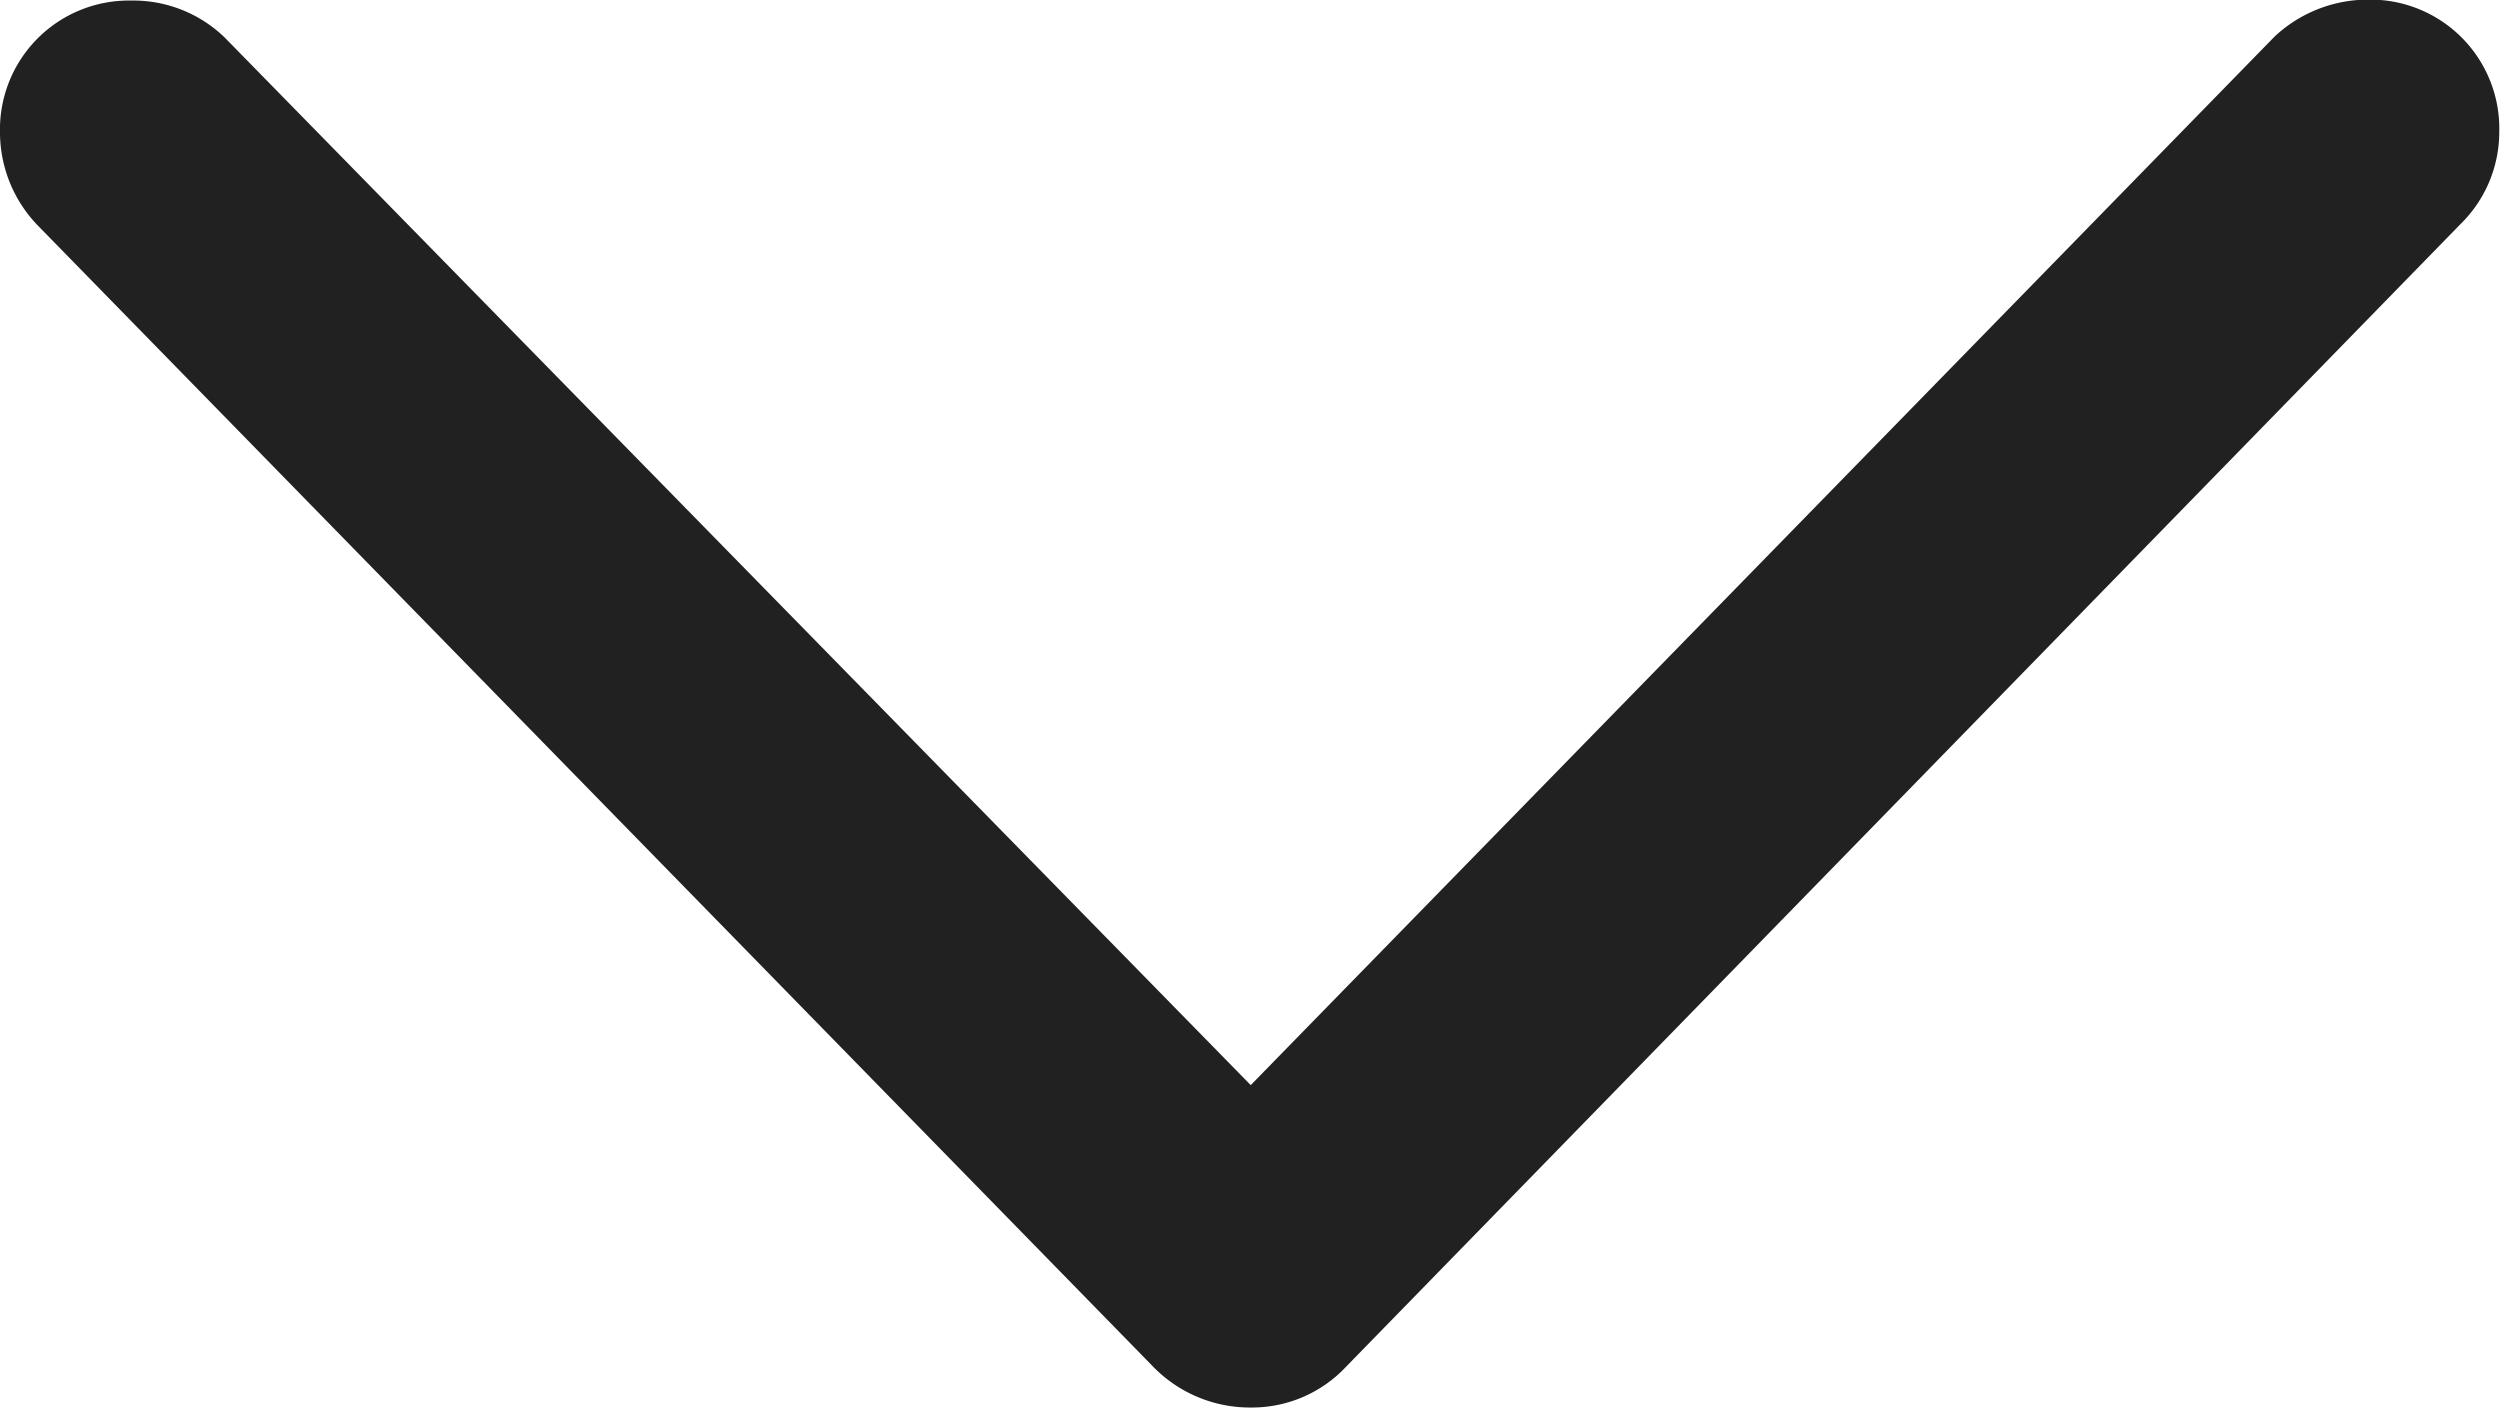 <svg xmlns="http://www.w3.org/2000/svg" width="13.57" height="7.641" viewBox="0 0 13.57 7.641">
  <path id="Path_3664" data-name="Path 3664" d="M8.781-1.477A.7.7,0,0,0,9.3-1.7l6.047-6.2a.7.7,0,0,0,.211-.5.7.7,0,0,0-.711-.719.742.742,0,0,0-.508.2L8.781-3.227,3.211-8.914a.714.714,0,0,0-.508-.2.7.7,0,0,0-.711.719.729.729,0,0,0,.211.508L8.25-1.7A.733.733,0,0,0,8.781-1.477Z" transform="translate(-1.992 9.117)" fill="#212121"/>
</svg>
